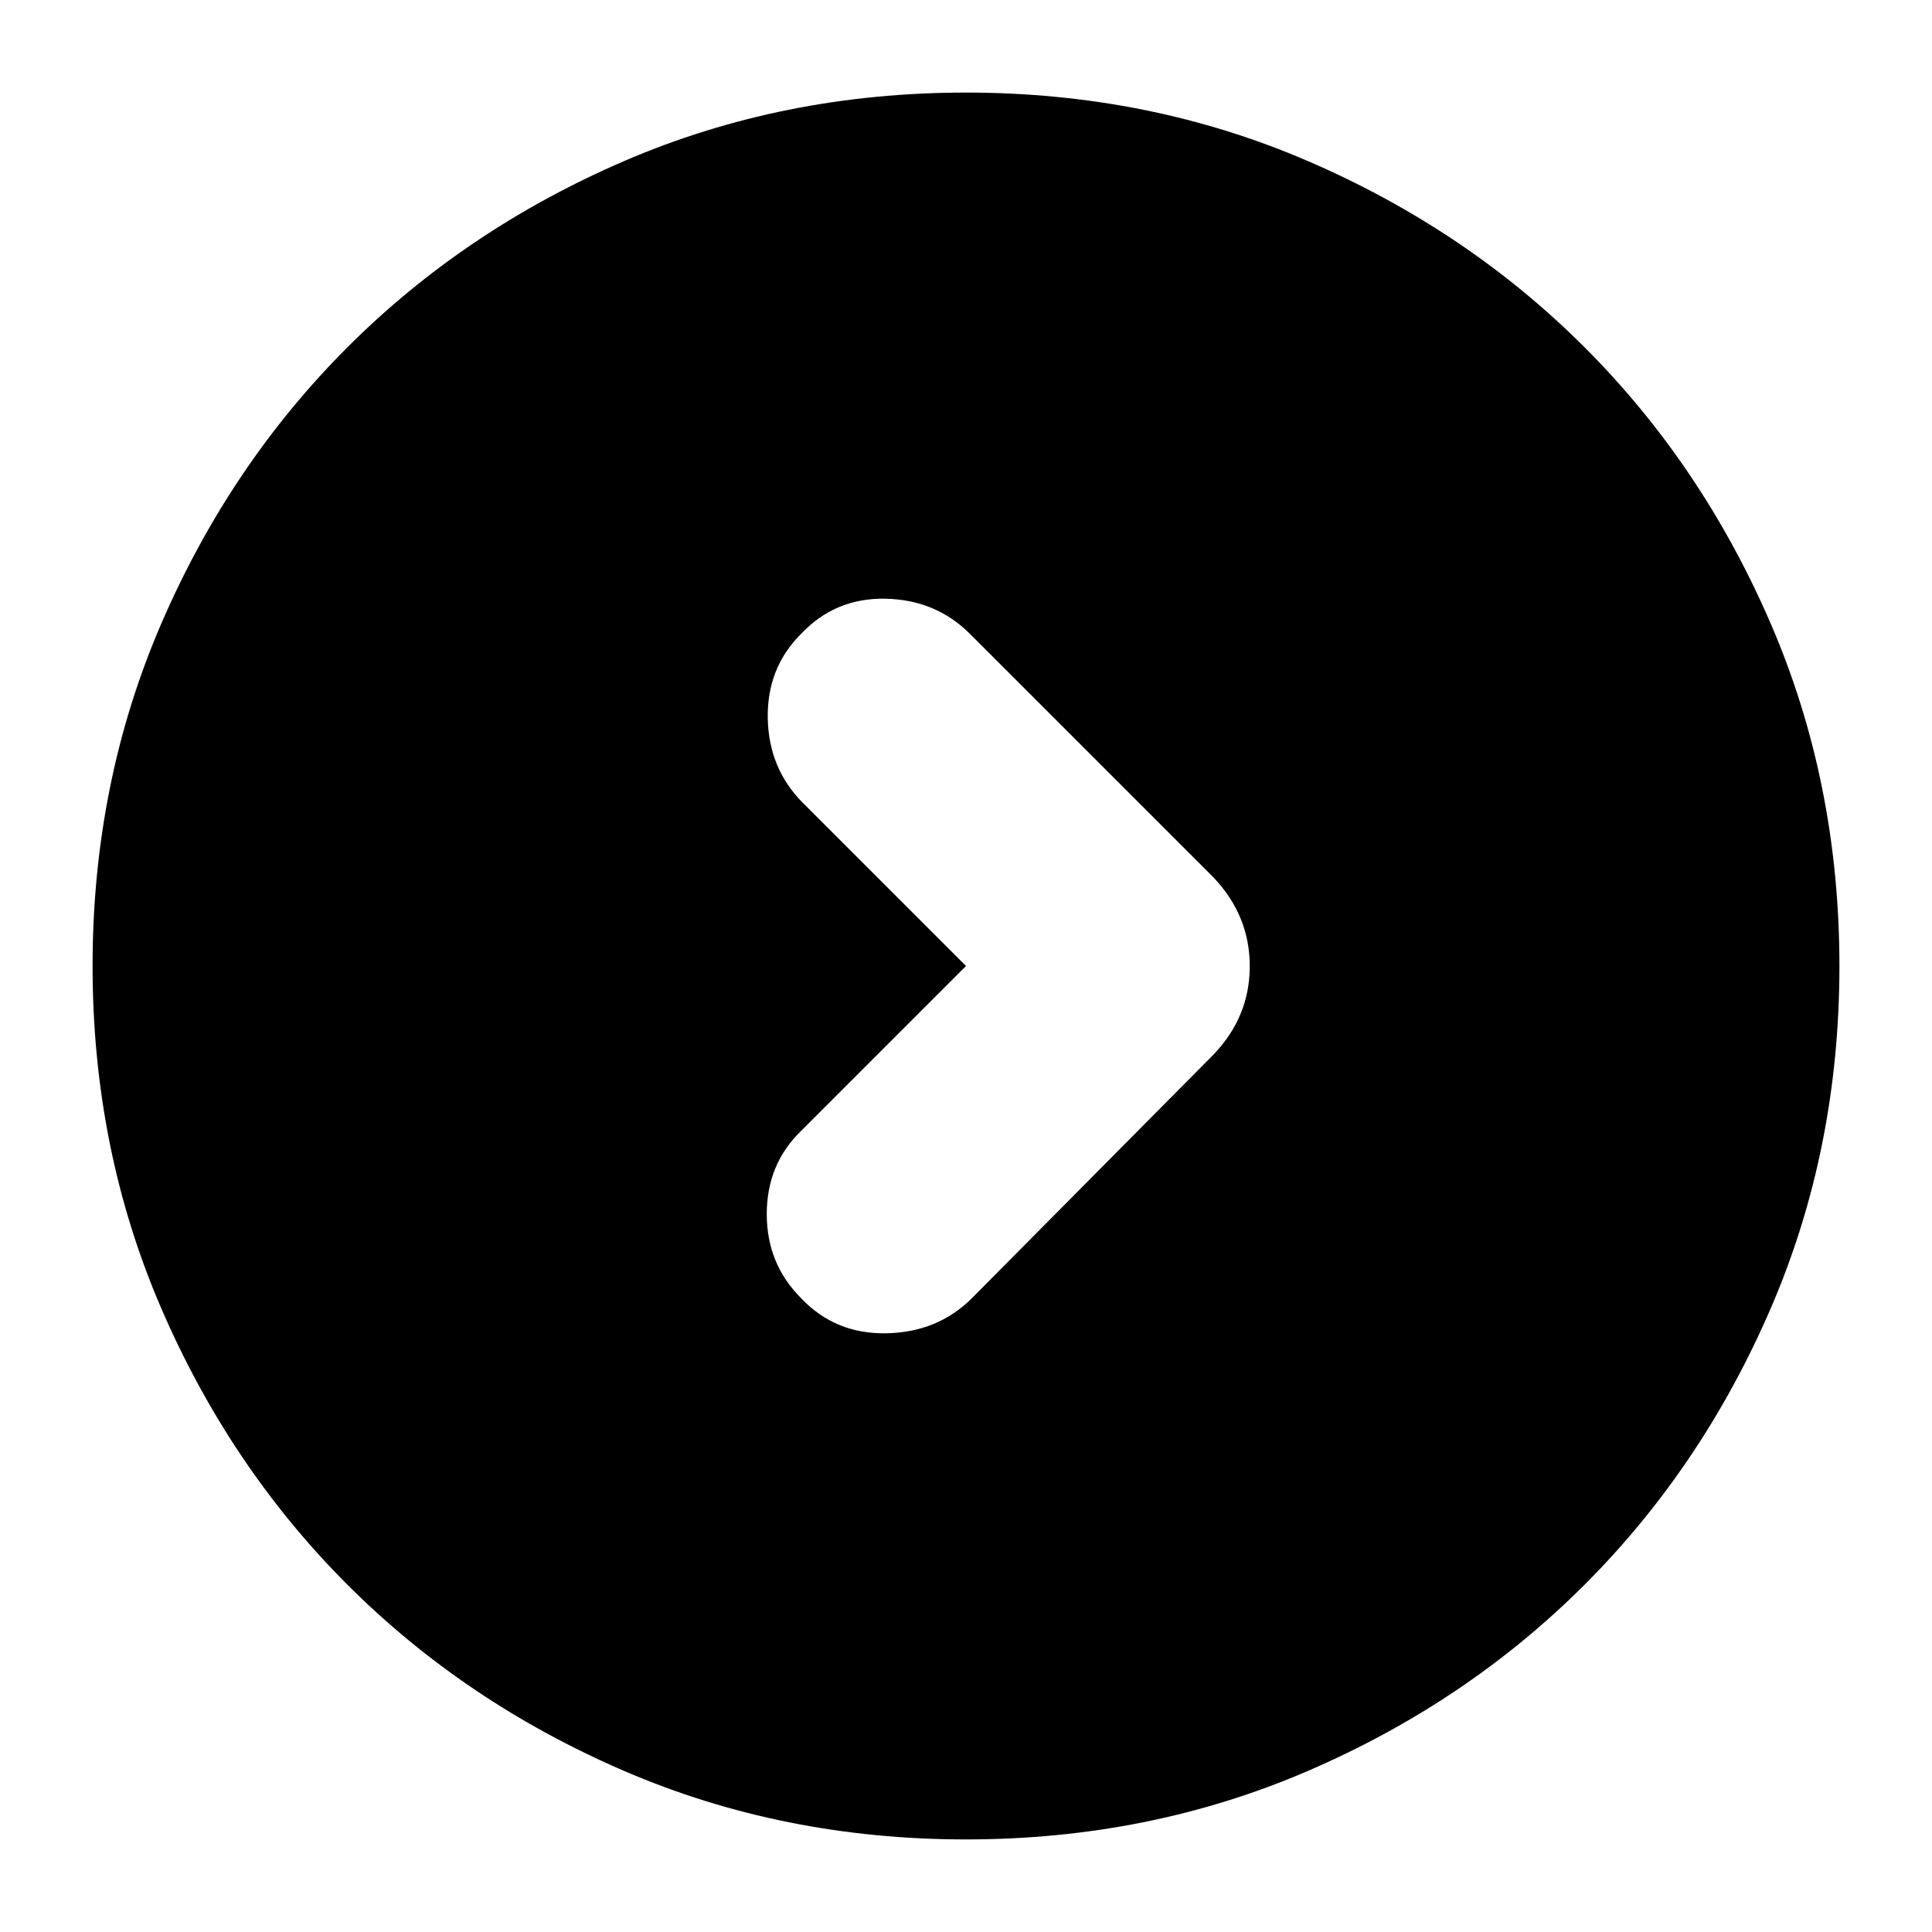 <svg xmlns="http://www.w3.org/2000/svg" height="24" viewBox="0 -960 960 960" width="24"><path d="m480-480-82 82q-17 16.5-17 41.25T398-315q17 18 42.5 17.5T483-315l120-121q18-18.82 18-43.91Q621-505 603-524L482-645q-17-17-42-17.5T398-645q-17 17-16.5 42t17.5 42l81 81Zm0 434q-91 0-169.99-34.08-78.98-34.09-137.41-92.52-58.43-58.43-92.52-137.41Q46-389 46-480q0-91 34.08-169.99 34.09-78.98 92.52-137.41 58.43-58.43 137.41-92.52Q389-914 480-914q91 0 169.99 34.08 78.98 34.09 137.41 92.52 58.43 58.43 92.52 137.41Q914-571 914-480q0 91-34.08 169.99-34.09 78.98-92.52 137.41-58.43 58.43-137.41 92.52Q571-46 480-46Z"/></svg>